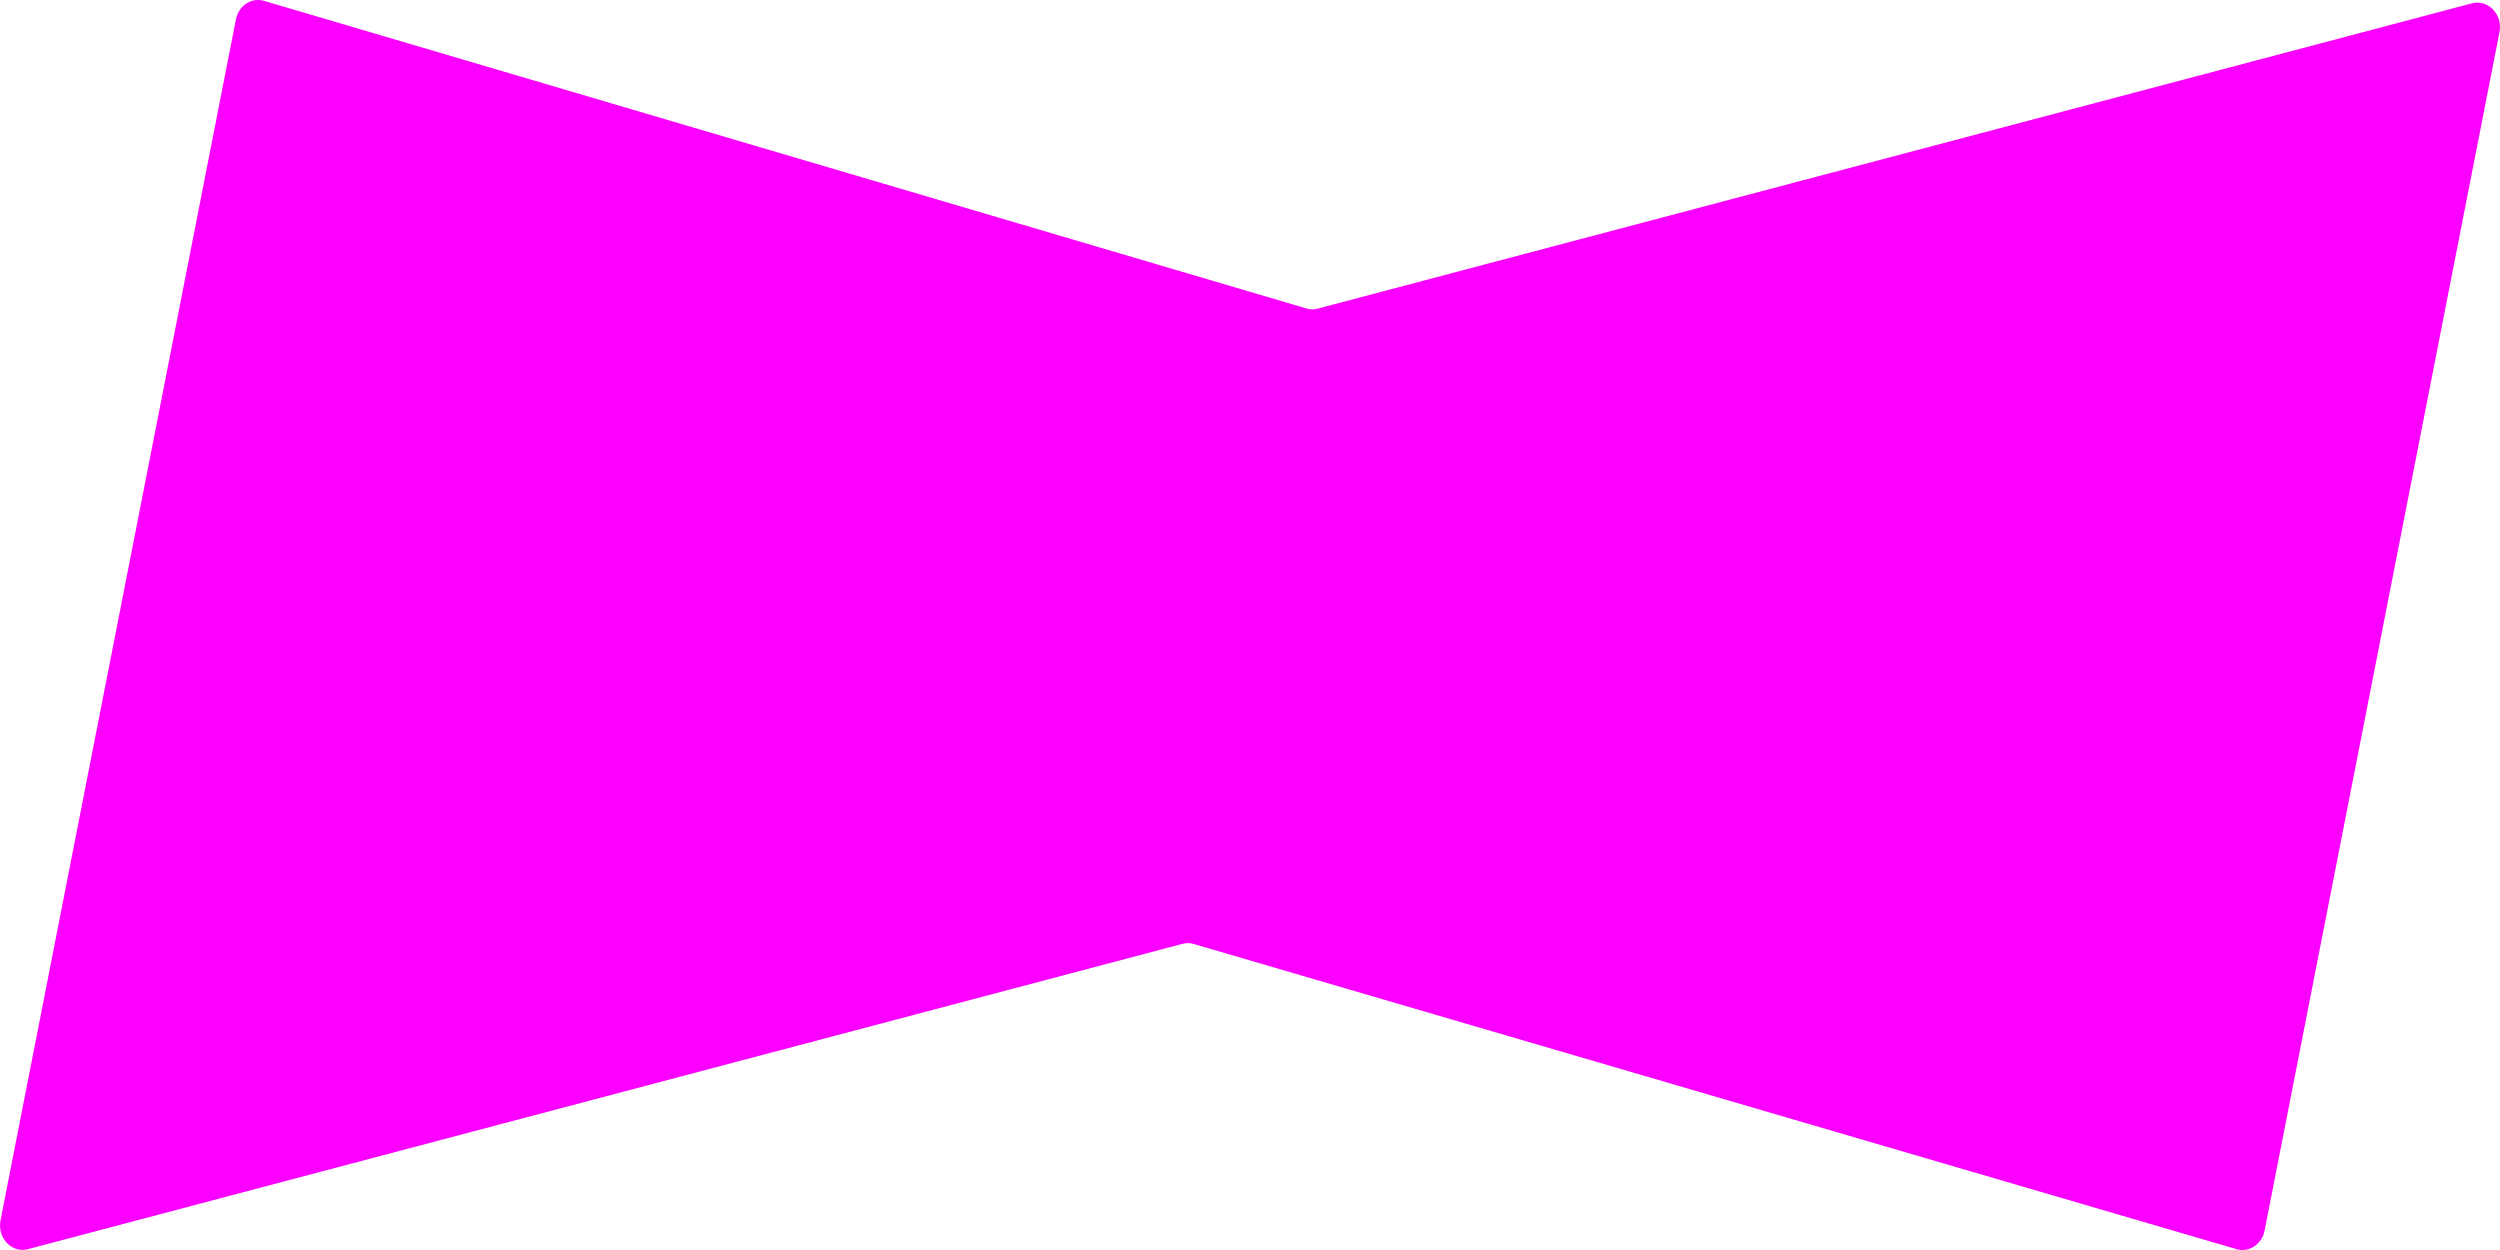 <svg width="24" height="12" viewBox="0 0 24 12" fill="none" xmlns="http://www.w3.org/2000/svg">
<path fill-rule="evenodd" clip-rule="evenodd" d="M23.731 0.032L12.649 2.963C12.613 2.973 12.576 2.972 12.541 2.961L2.534 0.008C2.413 -0.027 2.291 0.054 2.265 0.186L0.005 11.715C-0.028 11.884 0.113 12.033 0.268 11.992L11.351 9.061C11.386 9.051 11.424 9.052 11.459 9.062L21.471 11.992C21.591 12.027 21.714 11.945 21.74 11.814L23.995 0.309C24.028 0.14 23.887 -0.009 23.732 0.032L23.731 0.032Z" fill="#FC00FF"/>
</svg>
